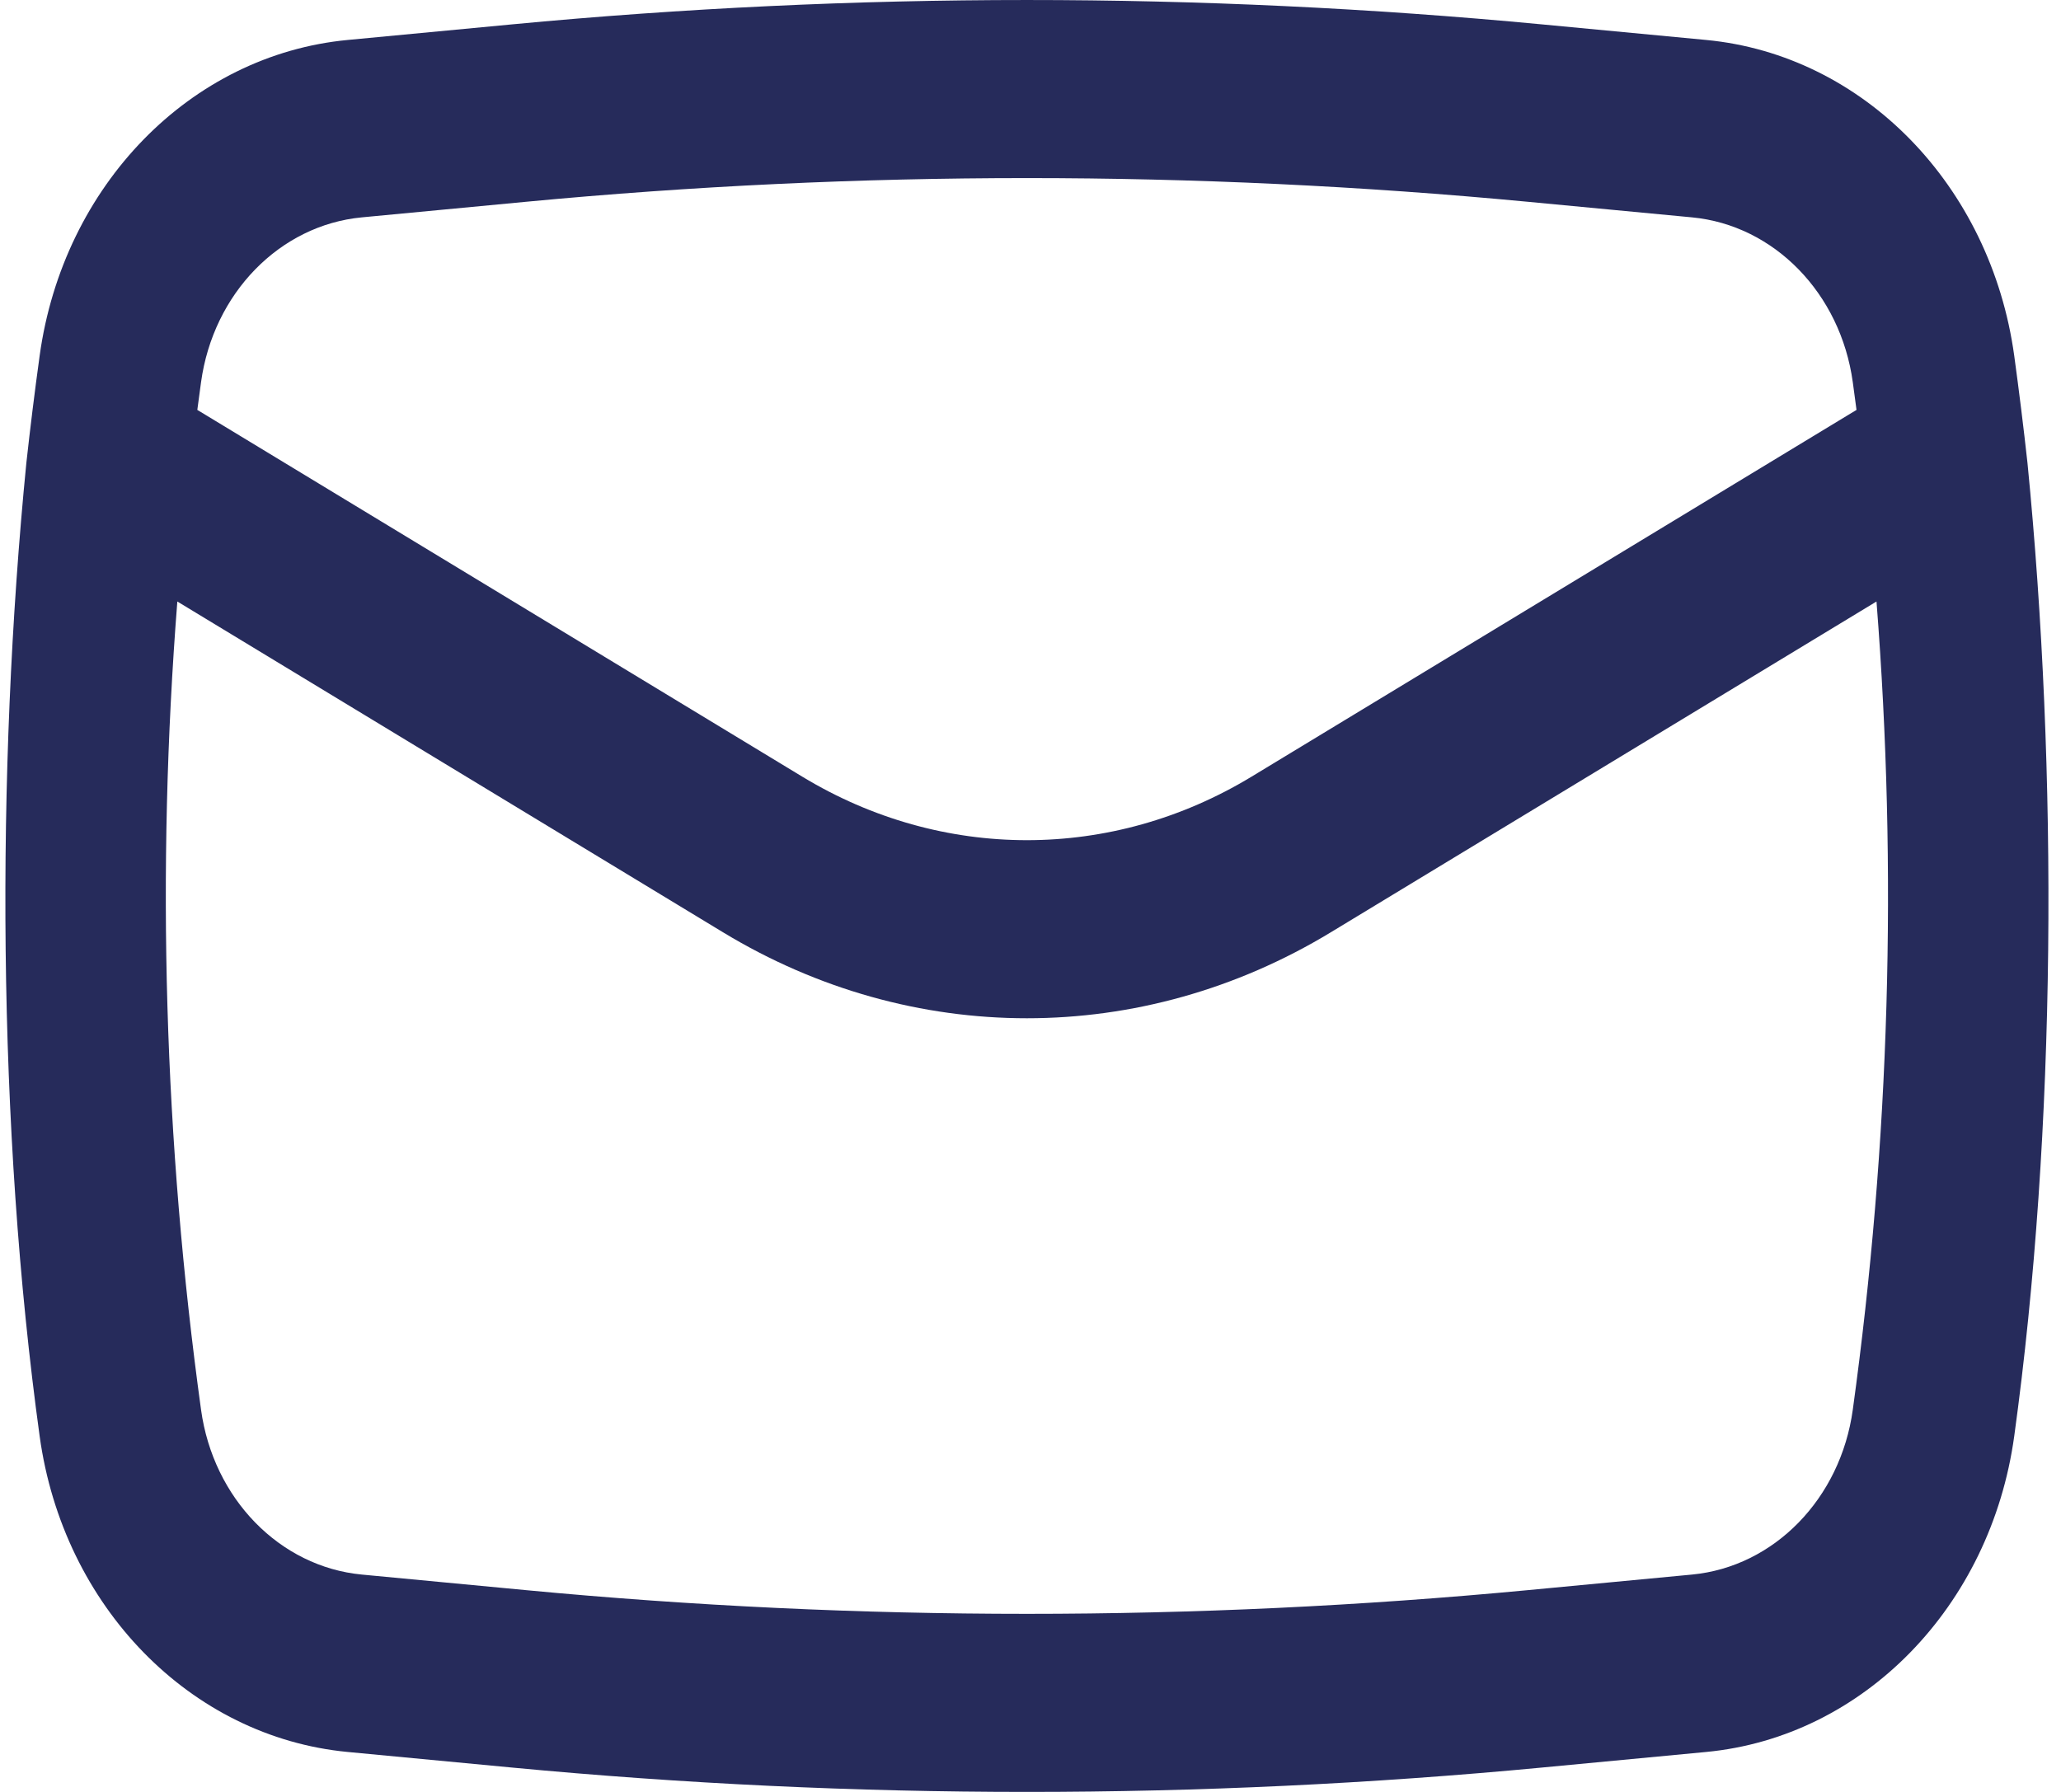 <svg width="46" height="40" viewBox="0 0 46 40" fill="none" xmlns="http://www.w3.org/2000/svg">
<path fill-rule="evenodd" clip-rule="evenodd" d="M0.588 10.336C-0.092 17.234 -0.062 25.189 0.885 32.059C1.409 35.861 4.251 38.775 7.761 39.108L11.428 39.456C19.075 40.181 26.765 40.181 34.412 39.456L38.08 39.108C41.589 38.775 44.432 35.861 44.956 32.059C45.902 25.189 45.932 17.234 45.252 10.336C45.164 9.536 45.065 8.738 44.956 7.94C44.432 4.139 41.589 1.225 38.08 0.892L34.412 0.544C26.765 -0.181 19.075 -0.181 11.428 0.544L7.761 0.892C4.251 1.225 1.409 4.139 0.885 7.94C0.775 8.738 0.676 9.536 0.588 10.336ZM11.743 4.504C19.18 3.799 26.66 3.799 34.097 4.504L37.764 4.852C39.596 5.026 41.08 6.547 41.353 8.532C41.382 8.738 41.409 8.944 41.436 9.15L27.932 17.338C24.815 19.227 21.025 19.227 17.908 17.338L4.404 9.15C4.431 8.944 4.458 8.738 4.487 8.532C4.76 6.547 6.244 5.026 8.076 4.852L11.743 4.504ZM41.882 13.427C42.353 19.437 42.177 25.492 41.353 31.468C41.08 33.453 39.596 34.974 37.764 35.148L34.097 35.496C26.66 36.201 19.18 36.201 11.743 35.496L8.076 35.148C6.244 34.974 4.76 33.453 4.487 31.468C3.663 25.492 3.487 19.437 3.958 13.427L16.139 20.812C20.356 23.369 25.484 23.369 29.701 20.812L41.882 13.427Z" fill="#262B5B"/>
</svg>
